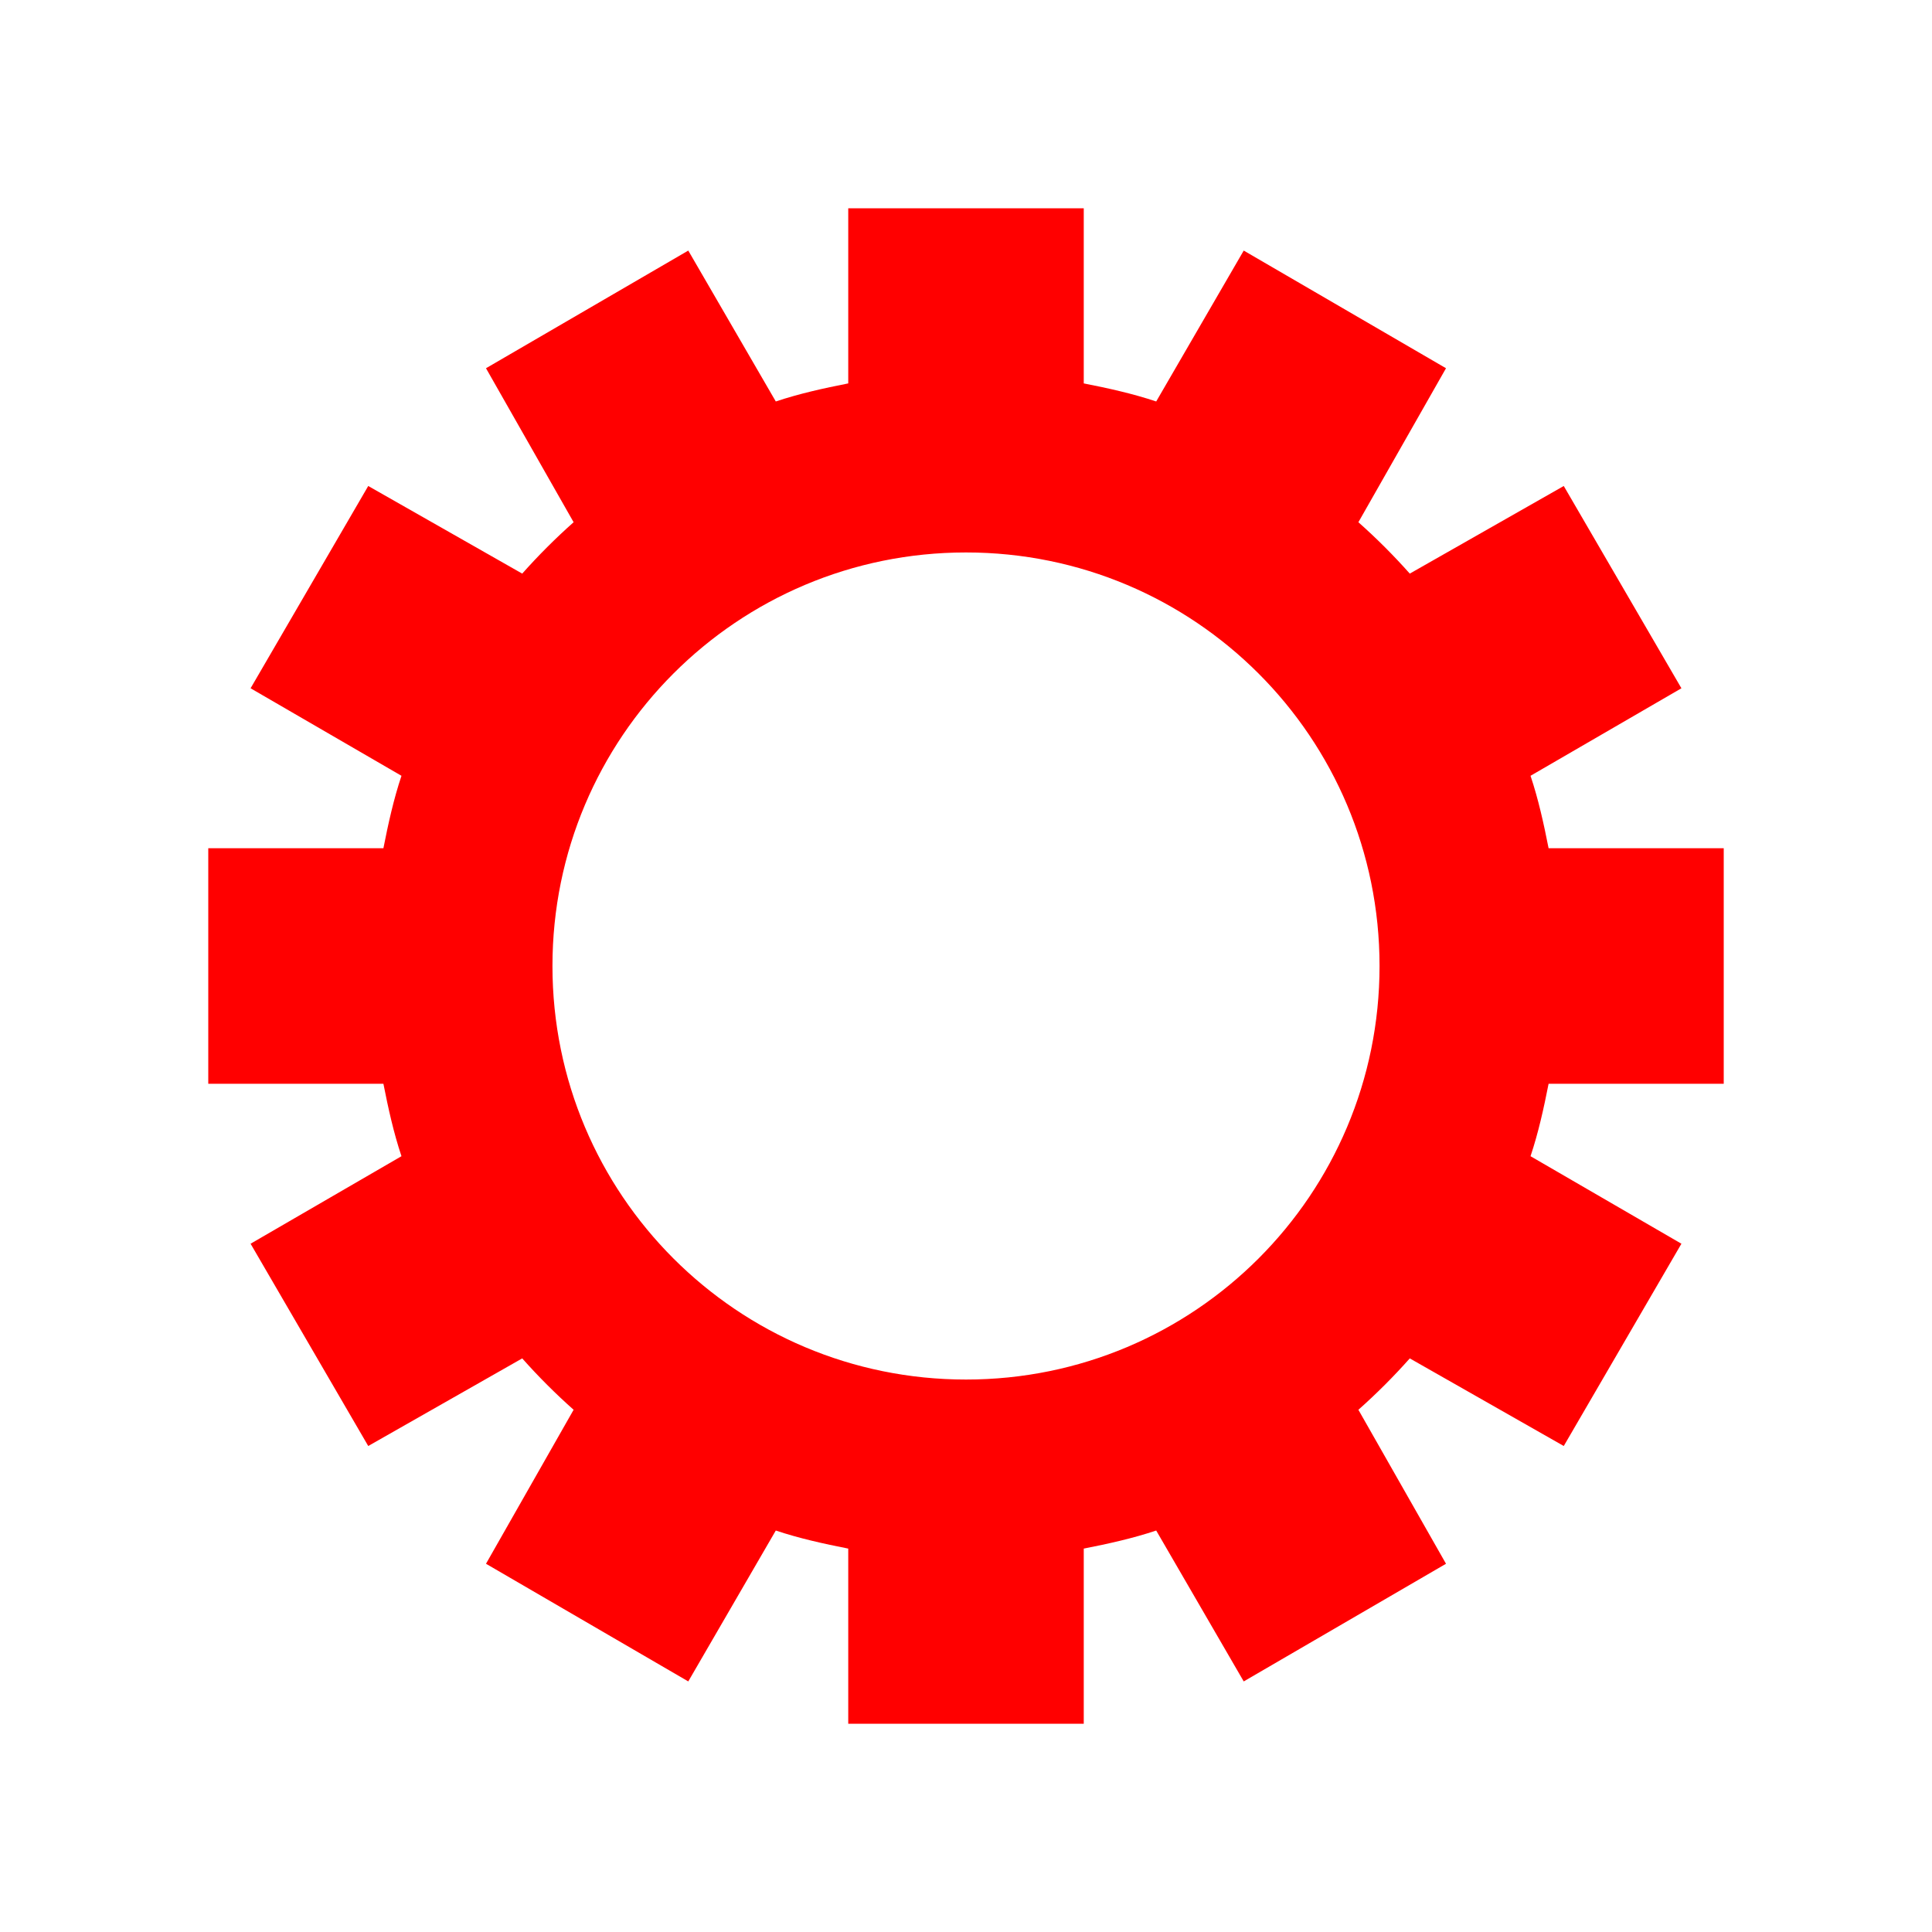 <?xml version="1.0" encoding="UTF-8" standalone="no"?>
<!-- Created with Inkscape (http://www.inkscape.org/) -->

<svg
   xmlns:osb="http://www.openswatchbook.org/uri/2009/osb"
   xmlns:dc="http://purl.org/dc/elements/1.1/"
   xmlns:cc="http://creativecommons.org/ns#"
   xmlns:rdf="http://www.w3.org/1999/02/22-rdf-syntax-ns#"
   xmlns:svg="http://www.w3.org/2000/svg"
   xmlns="http://www.w3.org/2000/svg"
   xmlns:xlink="http://www.w3.org/1999/xlink"
   xmlns:sodipodi="http://sodipodi.sourceforge.net/DTD/sodipodi-0.dtd"
   xmlns:inkscape="http://www.inkscape.org/namespaces/inkscape"
   width="20"
   height="20"
   id="svg2"
   version="1.1"
   inkscape:version="0.48.4 r9939"
   sodipodi:docname="gear.svg">
  <defs
     id="defs4">
    <linearGradient
       id="linearGradient3755"
       osb:paint="solid">
      <stop
         style="stop-color:#ffffff;stop-opacity:1;"
         offset="0"
         id="stop3757" />
    </linearGradient>
    <linearGradient
       inkscape:collect="always"
       xlink:href="#linearGradient3755"
       id="linearGradient3759"
       x1="3.482"
       y1="1042.228"
       x2="16.518"
       y2="1042.228"
       gradientUnits="userSpaceOnUse" />
  </defs>
  <sodipodi:namedview
     id="base"
     pagecolor="#ffffff"
     bordercolor="#666666"
     borderopacity="1.0"
     inkscape:pageopacity="0.0"
     inkscape:pageshadow="2"
     inkscape:zoom="11.2"
     inkscape:cx="2.5666003"
     inkscape:cy="11.591172"
     inkscape:document-units="px"
     inkscape:current-layer="layer1"
     showgrid="false"
     inkscape:window-width="1022"
     inkscape:window-height="578"
     inkscape:window-x="0"
     inkscape:window-y="20"
     inkscape:window-maximized="0" />
  <g
     inkscape:label="Ebene 1"
     inkscape:groupmode="layer"
     id="layer1"
     transform="translate(0,-1032.362)">
    <path
       style="fill:#ff0000;fill-opacity:1;fill-rule:nonzero;stroke:none"
       d="M 8.781 2.156 L 8.781 3.969 C 8.527 4.019 8.273 4.075 8.031 4.156 L 7.125 2.594 L 5.031 3.812 L 5.938 5.406 C 5.752 5.571 5.571 5.752 5.406 5.938 L 3.812 5.031 L 2.594 7.125 L 4.156 8.031 C 4.075 8.273 4.019 8.527 3.969 8.781 L 2.156 8.781 L 2.156 11.219 L 3.969 11.219 C 4.019 11.473 4.075 11.727 4.156 11.969 L 2.594 12.875 L 3.812 14.969 L 5.406 14.062 C 5.571 14.248 5.752 14.429 5.938 14.594 L 5.031 16.188 L 7.125 17.406 L 8.031 15.844 C 8.273 15.925 8.527 15.981 8.781 16.031 L 8.781 17.844 L 11.219 17.844 L 11.219 16.031 C 11.473 15.981 11.727 15.925 11.969 15.844 L 12.875 17.406 L 14.969 16.188 L 14.062 14.594 C 14.248 14.429 14.429 14.248 14.594 14.062 L 16.188 14.969 L 17.406 12.875 L 15.844 11.969 C 15.925 11.727 15.981 11.473 16.031 11.219 L 17.844 11.219 L 17.844 8.781 L 16.031 8.781 C 15.981 8.527 15.925 8.273 15.844 8.031 L 17.406 7.125 L 16.188 5.031 L 14.594 5.938 C 14.429 5.752 14.248 5.571 14.062 5.406 L 14.969 3.812 L 12.875 2.594 L 11.969 4.156 C 11.727 4.075 11.473 4.019 11.219 3.969 L 11.219 2.156 L 8.781 2.156 z M 10 5.719 C 12.367 5.719 14.281 7.633 14.281 10 C 14.281 12.367 12.367 14.281 10 14.281 C 7.633 14.281 5.719 12.367 5.719 10 C 5.719 7.633 7.633 5.719 10 5.719 z "
       transform="translate(0,1032.362)"
       id="path3182" />
  </g>
</svg>
